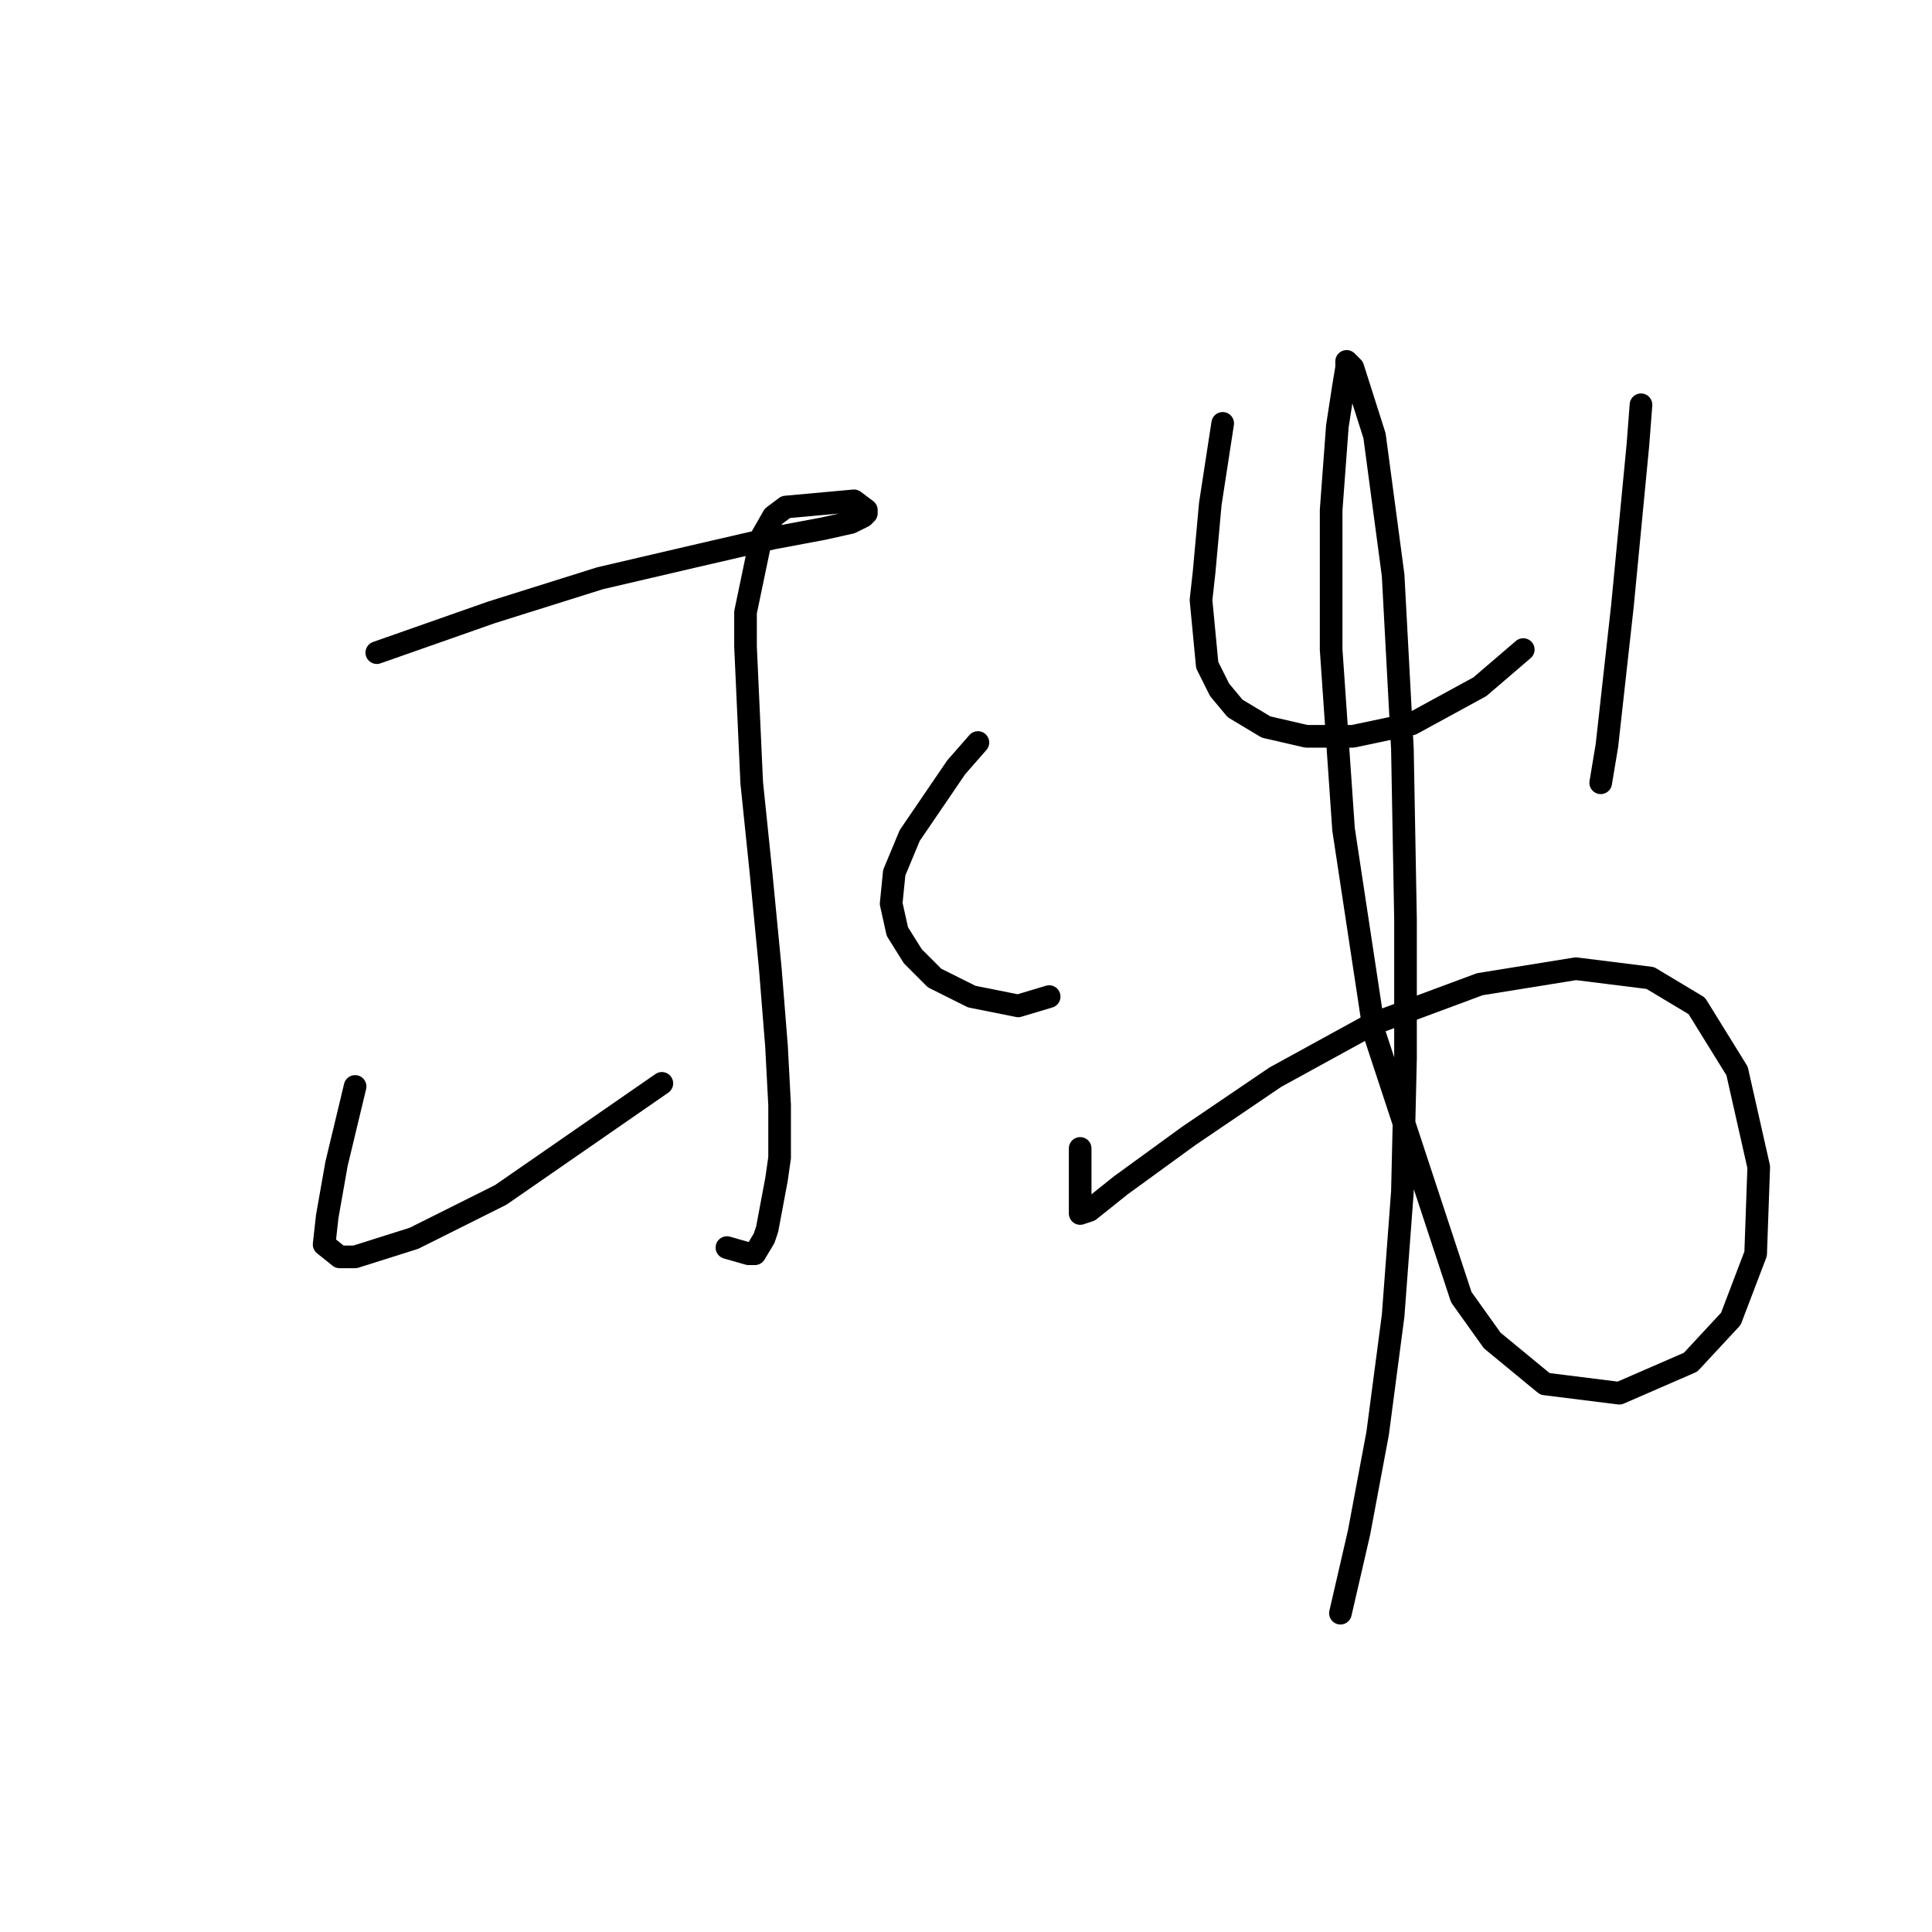 <?xml version="1.0" standalone="no"?>
    <svg width="256" height="256" xmlns="http://www.w3.org/2000/svg" version="1.1">
    <polyline stroke="black" stroke-width="3" stroke-linecap="round" fill="transparent" stroke-linejoin="round" points="49.927 86.48 65.119 81.143 79.489 76.627 91.806 73.753 102.481 71.289 109.05 70.058 112.745 69.236 114.387 68.415 114.798 68.005 114.798 67.594 113.155 66.362 104.123 67.184 102.481 68.415 100.838 71.289 98.785 81.143 98.785 85.659 99.607 103.724 100.838 115.631 102.07 128.359 102.891 138.623 103.302 146.424 103.302 153.403 102.891 156.277 101.659 162.847 101.249 164.078 100.017 166.131 99.196 166.131 96.322 165.31 96.322 165.31 " />
        <polyline stroke="black" stroke-width="3" stroke-linecap="round" fill="transparent" stroke-linejoin="round" points="47.053 143.96 44.59 154.225 43.358 161.204 42.948 164.899 45.001 166.542 47.053 166.542 54.854 164.078 66.35 158.33 87.7 143.55 87.7 143.55 " />
        <polyline stroke="black" stroke-width="3" stroke-linecap="round" fill="transparent" stroke-linejoin="round" points="129.578 98.387 126.704 101.672 120.546 110.704 118.493 115.631 118.082 119.737 118.903 123.432 120.956 126.716 123.83 129.59 128.757 132.054 134.916 133.285 139.021 132.054 139.021 132.054 " />
        <polyline stroke="black" stroke-width="3" stroke-linecap="round" fill="transparent" stroke-linejoin="round" points="162.013 56.098 160.371 66.773 159.55 75.806 159.139 79.501 159.961 88.123 161.603 91.407 163.656 93.871 167.761 96.334 173.099 97.566 179.257 97.566 187.058 95.924 196.091 90.997 201.839 86.07 201.839 86.07 " />
        <polyline stroke="black" stroke-width="3" stroke-linecap="round" fill="transparent" stroke-linejoin="round" points="217.44 53.635 217.03 58.972 214.977 80.322 212.924 98.798 212.103 103.724 212.103 103.724 " />
        <polyline stroke="black" stroke-width="3" stroke-linecap="round" fill="transparent" stroke-linejoin="round" points="143.127 152.172 143.127 156.688 143.127 159.151 143.127 160.383 143.127 160.794 144.359 160.383 148.465 157.099 157.497 150.529 168.993 142.729 181.721 135.749 196.091 130.411 208.818 128.359 218.672 129.59 224.831 133.285 230.168 141.907 233.042 154.635 232.632 166.131 229.347 174.753 224.01 180.501 214.566 184.607 204.713 183.375 197.733 177.627 193.627 171.879 182.131 136.981 178.026 109.883 176.383 86.07 176.383 67.594 177.204 56.509 178.026 51.171 178.436 48.708 178.436 47.887 179.257 48.708 182.131 57.74 184.595 76.216 185.826 99.208 186.237 121.79 186.237 140.265 185.826 157.92 184.595 174.343 182.542 189.944 180.078 203.083 177.615 213.757 177.615 213.757 " />
        </svg>